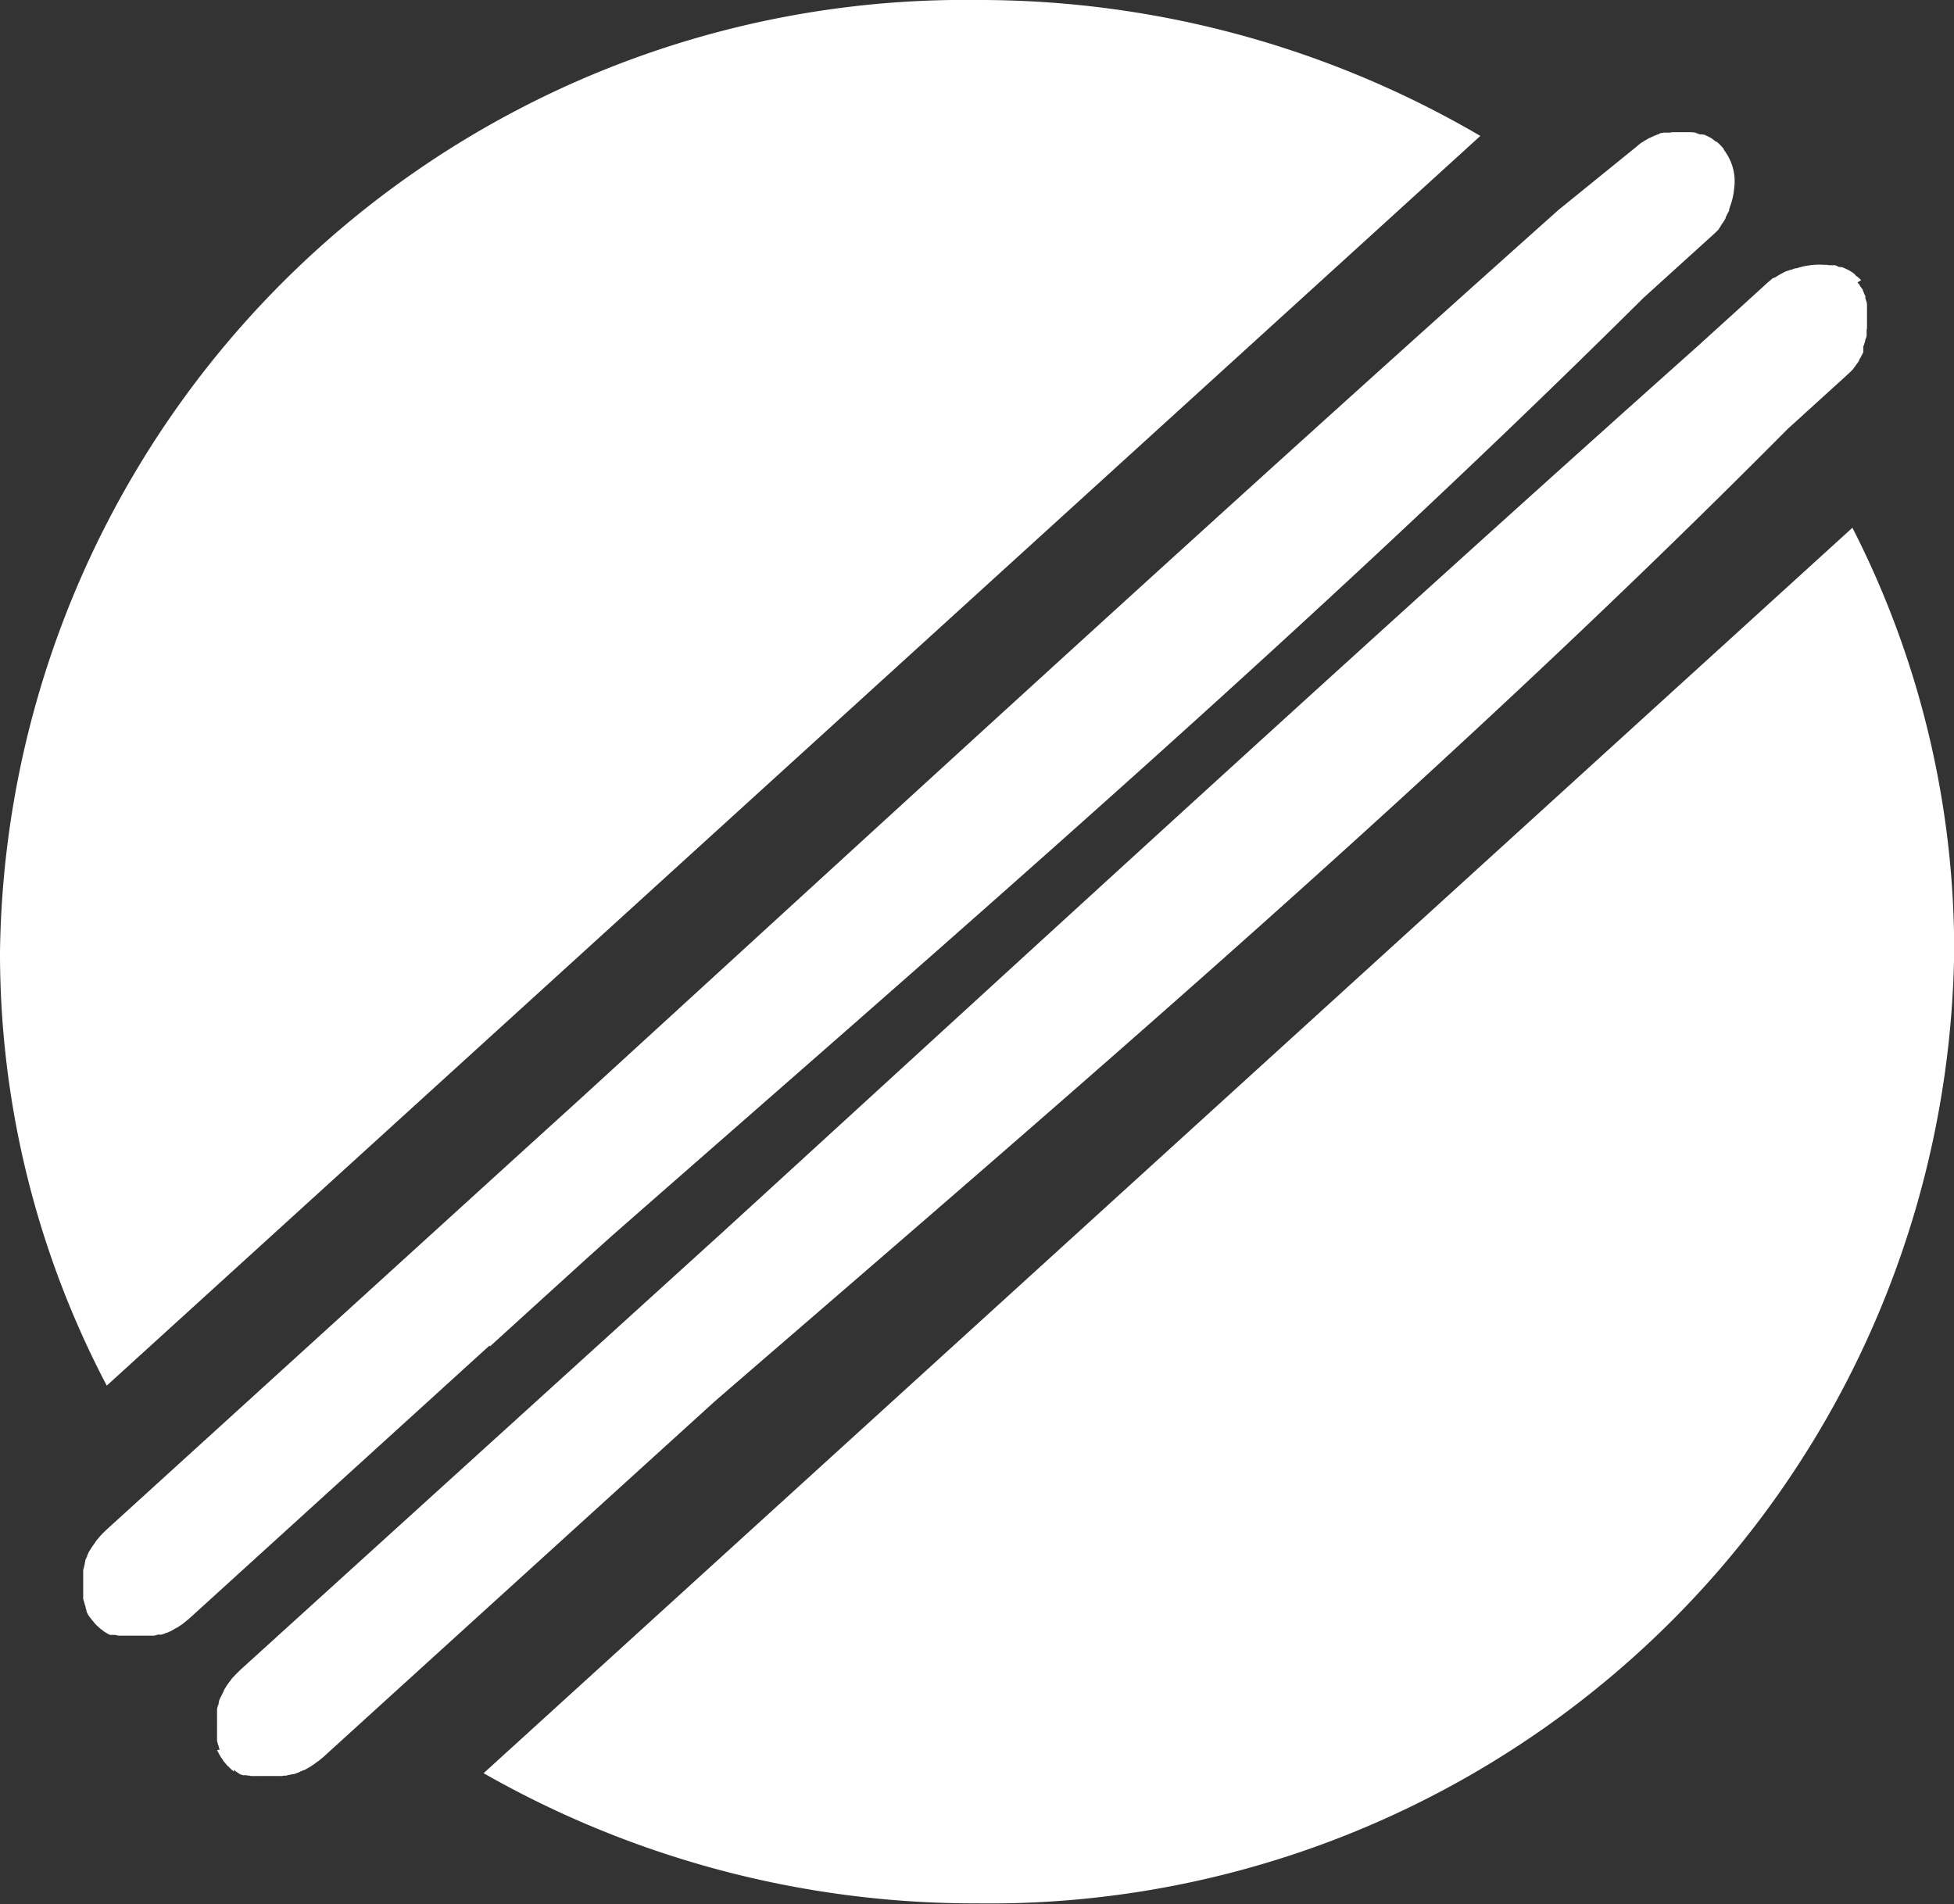 <svg xmlns="http://www.w3.org/2000/svg" width="32.834" height="32" viewBox="0 0 32.834 32">
  <rect x="0" y="0" width="32.834" height="32" fill="#333333" stroke="none"/>
  <g id="jugraBank" transform="translate(-31.61 357.507)">
    <path id="Path_49" data-name="Path 49" d="M90.8,7.7l1.006-.914.042-.04h0l.035-.034.007-.008,0,0,0,0,0,0s0,0,0,0,0,0,0,0h0v0l0,0,0,0,0,0,0,0v0l0,0h0v0l0,0,0,0,0,0v0s0,0,0,0l0,0h0v0h0l.007-.008,0,0,.012-.015,0,0s0-.007.007-.011a0,0,0,0,0,0,0l0,0,0,0,0,0,0,0,0,0,.015-.019,0,0,0,0,.008-.012h0l.008-.012.012-.017.01-.012h0l.019-.028.01-.015,0-.01.024-.041,0,0,.007-.012.012-.024.029-.056V6.313l0,0,.015-.032a.072.072,0,0,0,0-.012l.011-.024v0l0-.007.006-.018,0-.011v0l.006-.018.012-.03h0l0,0v0l.006-.028v0l0-.006,0-.019,0-.01,0-.017V6.051l0-.015.006-.024h0l0-.025h0l0-.017,0-.027V5.937l0-.022v-.2l0-.018V5.673h0V5.656l0-.024h0V5.619l0-.015-.008-.04-.01-.03-.01-.033,0-.008s0,0,0-.006l0-.015v0s0-.011-.007-.016v0l-.012-.027,0,0a.084.084,0,0,1-.007-.016h0l0-.007v0q-.008-.014-.015-.028l0-.006,0-.008v0h0l-.01-.016-.006-.006v0c-.01-.012-.016-.024-.024-.033a.073.073,0,0,1-.011-.017l0-.008-.01-.01,0,0-.008-.01-.024-.028.006,0L92.034,5.2l-.012-.013,0,0-.012-.011-.008-.007v0l-.016-.013-.017-.016-.006,0h0l-.012-.012-.01-.007L91.925,5.1l0,0-.016-.011L91.9,5.08l-.013-.01-.022-.013-.019-.012h0a.251.251,0,0,0-.036-.019.723.723,0,0,0-.107-.046l-.008,0h0l-.007,0h0l0,0-.013,0h-.01L91.6,4.95h0l-.016,0-.012,0h-.008v0h-.024l-.019,0h-.012l-.008,0h0a.42.42,0,0,0-.063-.007h-.025a1.109,1.109,0,0,0-.291.016h-.01a1.249,1.249,0,0,0-.161.042h-.01l-.007,0h-.006l-.024.008-.046.018-.015,0-.024.011-.007,0-.012.006-.01,0-.015.007a.329.329,0,0,0-.051.024h0l-.023.013h0l-.015.008-.021.011h0l-.012.008-.012.006h0l-.012.008-.012.007-.027.018h0l-.006,0h0l0,0-.01.006-.006,0h0l-.01.007h0s0,0,0,0v0h0s0,0,0,0h0l0,0,0,0s0,0,0,0h0l0,0h0v0h0l0,0,0,0v0l0,0,0,0,0,0-.006,0-.012.007-.008.008-.008.008-.063.052c-.03.03-.452.412-1.18,1.073-5.5,4.906-10.917,9.89-16.353,14.86L64.8,28.551l-.033.033.017-.017-.056.055,0,0v0l-.05.053,0,0-.021.022h0l-.006.006,0,.006a1.2,1.2,0,0,0-.1.138l-.008.015-.006.007-.006.012h0l-.013.024,0,0,0,.007-.008.016-.01.015,0,.006v0l-.018.036-.006.01h0l-.015.03v0l-.013.03v0l-.008.018,0,.012h0l0,.006h0l-.007.022,0,0h0l0,.01h0q0,.011-.008.023h0l-.006.015a.054.054,0,0,1-.006.018h0a.03.03,0,0,1,0,.008l-.006.022,0,.008a.155.155,0,0,0,0,.016v.008l0,.016,0,.01,0,.018,0,.008h0v.007a.066.066,0,0,1,0,.018h0v.015l0,.012v.025l0,.024a.054.054,0,0,1,0,.021v.058h0v.027h0v.078h0v.051l0,.017v.008h0v.008l0,.012v.007l0,.015v.01h0v0l0,.01v0h0l0,.027h0l.006.023h0l.008.032.012.036h0l.007.021,0,.008h0c0,.01.01.017.015.028L64.41,29.9l0,.006a.2.2,0,0,0,.015.028l0,0,0,0h0a.223.223,0,0,0,.018.034l0,0,.008.015h0a.347.347,0,0,0,.024.04.459.459,0,0,0,.036.049s0,0-.006,0l-.015-.019.015.019,0,0c.018.024.04.046.059.069l-.012-.01.021.022,0,0,.013.013s0,.007.008.008h0c.007,0,.012.012.018.017l0,0,.032.03v0l.03.028-.016-.016c.011.008.021.021.033.029V30.23l.032.029a.079.079,0,0,1,.018.012v0q.022.016.046.03v0l.016.011.01,0h0l.006,0,.018.011h0v0l.013,0,.008,0,.006,0h0a.007.007,0,0,1,.006,0l.012,0h0l.007,0v0l.017,0,.012.006h.008l0,0a.065.065,0,0,1,.019,0,.009.009,0,0,0,.007,0l.022.007.012,0,.016,0h0l0,0h.007a.02.02,0,0,1,.011,0h0a.031.031,0,0,0,.015,0l.011,0h0l.012,0h.008v0h.008c.007,0,.012,0,.019,0l.01,0h.021a.046.046,0,0,0,.012,0h.012a.024.024,0,0,0,.012,0h.05v0l.018,0v0h.091l.024,0h.03a.031.031,0,0,0,.015,0h.017a.016.016,0,0,0,.01,0l.021,0h.008l.022,0h0l.007,0,.017,0h.013l.024-.006.008,0h0l.008,0,.017,0,.012,0h0v0l.013-.006.025-.006.013,0,.025-.008h0l.015,0,.019-.006.012,0,.006,0h0l.019-.007h0l.029-.011h0l.015-.006a.06.06,0,0,0,.021-.007h0l.012-.007.012-.006.036-.015h0l.012-.007.01,0,.006,0h0l.008-.006a.131.131,0,0,0,.024-.012h0l.028-.017,0,0,.012-.007.023-.012.011-.008.042-.027a0,0,0,0,1,0,0l.027-.019.049-.036,0,0,.018-.012.021-.017.021-.018.022-.017.036-.032v0c.082-.075,2.718-2.472,6.568-5.968C78.91,18.736,85.084,13.459,90.8,7.7M68.992,23.118l1.614-1.467.445-.4C76.926,16.1,82.836,11,88.374,5.5L89.55,4.434l.044-.041h0l.034-.034.008-.008,0,0,0,0,0,0h0v0h0l0,0,0,0v0h0v0s0,0,0,0v0h0v0a0,0,0,0,0,0,0h0v0l0,0s0,0,0,0a0,0,0,0,1,0,0v0h0l.008-.01,0-.006a.036.036,0,0,0,.008-.012l0,0a.039.039,0,0,0,.01-.012h0v0l0,0,0,0,0,0a0,0,0,0,1,0,0,.061.061,0,0,1,.011-.015l0-.006,0,0,0,0,.008-.012.007-.011.012-.018.021-.029.006-.011.011-.016.006-.012,0,0,.007-.012a.029.029,0,0,1,.007-.012l0-.008,0-.007.006-.01.012-.024.021-.042a.044.044,0,0,0,.007-.012l0,0v0l.012-.024,0-.013,0-.008.008-.022,0-.006a1.142,1.142,0,0,0,.076-.325.852.852,0,0,0-.125-.576l-.007-.012-.008-.011a.184.184,0,0,0-.023-.034l-.011-.015,0-.008-.008-.012h0l-.012-.016-.022-.024,0,0-.015-.015-.012-.013,0,0-.017-.016,0,0-.018-.015-.016-.015-.006,0h0v0l-.007,0-.012-.01,0,0h0l-.015-.012h0l0,0h0l-.01-.008h0l-.022-.016h0l0,0-.012-.01-.023-.012-.035-.019-.041-.019-.012-.006h0l-.012-.006a.014.014,0,0,1-.008,0l0,0-.012,0-.017-.006-.01,0h-.006v0h0l0,0-.01,0-.008,0h-.007a.251.251,0,0,0-.04-.012h0l-.012,0-.028-.006H89.3a.636.636,0,0,0-.064-.012.549.549,0,0,0-.059-.006h-.022v0H89a.033.033,0,0,1-.016,0h-.01l-.017,0h0l-.028,0h0l-.013,0h-.019l-.016,0h-.021l-.036.007-.012,0,0,0h0l-.012,0h0l-.024,0-.007,0h-.007l-.019,0h-.008l-.01,0a.046.046,0,0,1-.012,0l-.021.007h0l0,0h0l-.016,0h0l-.011,0-.018.007.011,0-.017.007h0l-.025.012h-.008l-.024.011h0l-.023.008,0,0-.012.007a.309.309,0,0,0-.053.024l0,0s0,0,0,0l-.012.006-.006,0h0l-.013.007-.021.012h0l-.011.007h0l-.012.006h0l-.012.008-.013.007-.027.018h0l0,0h0l0,0a.027.027,0,0,0-.01.008l-.006,0,0,0-.01.006h0l0,0h0s0,0,0,0h0l0,0h0l0,0,0,0,0,0h0l0,0h0s0,0,0,0l0,0s0,0,0,0l0,0,0,0,0,0,0,0-.012.008-.017.016.008-.008-.01.008-.061.051v0L86.951,4.018C81.426,8.949,75.974,13.96,70.512,18.956l-1.043.947L62.546,26.2h0l-.03.03.017-.017-.055.053v0l0,0-.036.039-.006.008-.007.007h0l-.012.015,0,0-.012.015-.021.024-.017.024-.006.006,0,.006-.007.008-.012.017-.012.018h0l-.01.012,0,0-.024.036-.012.019h0l-.017.028h0l-.008.012-.008.015h0l-.007.016,0,0-.01.022-.008.013s0,.007,0,.012v0l-.008.019-.006.012v0h0l-.012.025s0,0,0,0l-.008.024,0,.008,0,.006-.007.018,0,.007h0l0,.015-.008.018v0a.045.045,0,0,1,0,.017h0l-.007.017,0,.01-.006.017v0a.016.016,0,0,0,0,.006l-.006.017v0l0,0,0,.016,0,.01,0,.021v.013s0,0,0,0l0,.016,0,.016,0,.01v.007l0,.01v.016a.024.024,0,0,0,0,.012v.007a.121.121,0,0,1,0,.018v.023l0,.011v.025h0v.1l0,.018V27.3l0,.021v.008h0a.033.033,0,0,0,0,.016v0l0,0v.012l0,0,.006.025h0q.009.027.016.055l.011.036h0l.008.022,0,.007,0,.01.006.013,0,0,0,.007.007.015,0,.011h0l0,0,0,.007,0,0,.008.012v.006h0s0,0,0,.006l0,0h0l.012.018,0,.008.01.013a.3.3,0,0,0,.036.049l0,0-.016-.018.015.018,0,0a.735.735,0,0,0,.057.068l-.01-.008.018.021,0,0,.012.015.008.008v0l.017.018,0,0,.032.029,0,0c.011.01.021.021.03.028l0,0,.022.019v-.006l.03.028.018.012h0q.024.016.049.03v0l.016.01.01.006h0l.006,0,.017.01h0v0s.007,0,.012,0l.007,0s0,0,.006,0h0a.009.009,0,0,1,.007,0l.01,0v0a.008.008,0,0,0,.006,0l.006,0v0a.06.06,0,0,1,.016,0,.03.03,0,0,0,.013,0v0l.008,0h0l.019.006.007,0,.022.006.012,0,.015,0h0l.007,0,.012,0h0l.015,0h.01v0h.025v0h.007l.019,0h.01a.013.013,0,0,1,.008,0h.012l.017,0h0v0h.053v0h.121l.021,0h.042l.018,0h.012l.018,0h.007a.036.036,0,0,0,.016,0h.013l.022,0h.011l.024,0,.008,0h0l.008,0,.017,0h0l.012,0h0a.055.055,0,0,0,.013,0l.025-.006h0l.034-.011h0l.017,0,.007,0a.036.036,0,0,1,.012,0l0,0,.01,0,0,0a.026.026,0,0,0,.012,0l.01,0v0l.019-.01.01,0,0,0,.017-.008.018-.007h0a.1.1,0,0,1,.017-.007l.01,0h0l.012-.006.022-.012h0l.006,0,.024-.012.033-.018v0l.027-.017h0l0,0,.03-.018,0,0,0,0,.007,0,.015-.01.018-.012.011-.007,0,0,.028-.019a.574.574,0,0,0,.047-.034l0,0,.019-.016.019-.015.018-.016.024-.018.036-.033h0l4.775-4.341.247-.224m-.1,7.19a16.666,16.666,0,0,0,8.29,2.186,16.211,16.211,0,0,0,16.418-16,15.593,15.593,0,0,0-1.71-7.115l-23,20.927ZM85.635,2.777A16.667,16.667,0,0,0,77.176.493a16.211,16.211,0,0,0-16.416,16,15.615,15.615,0,0,0,1.794,7.283l23.082-21Z" transform="translate(-29.15 -358)" fill="#fff" fill-rule="evenodd"/>
  </g>
</svg>

